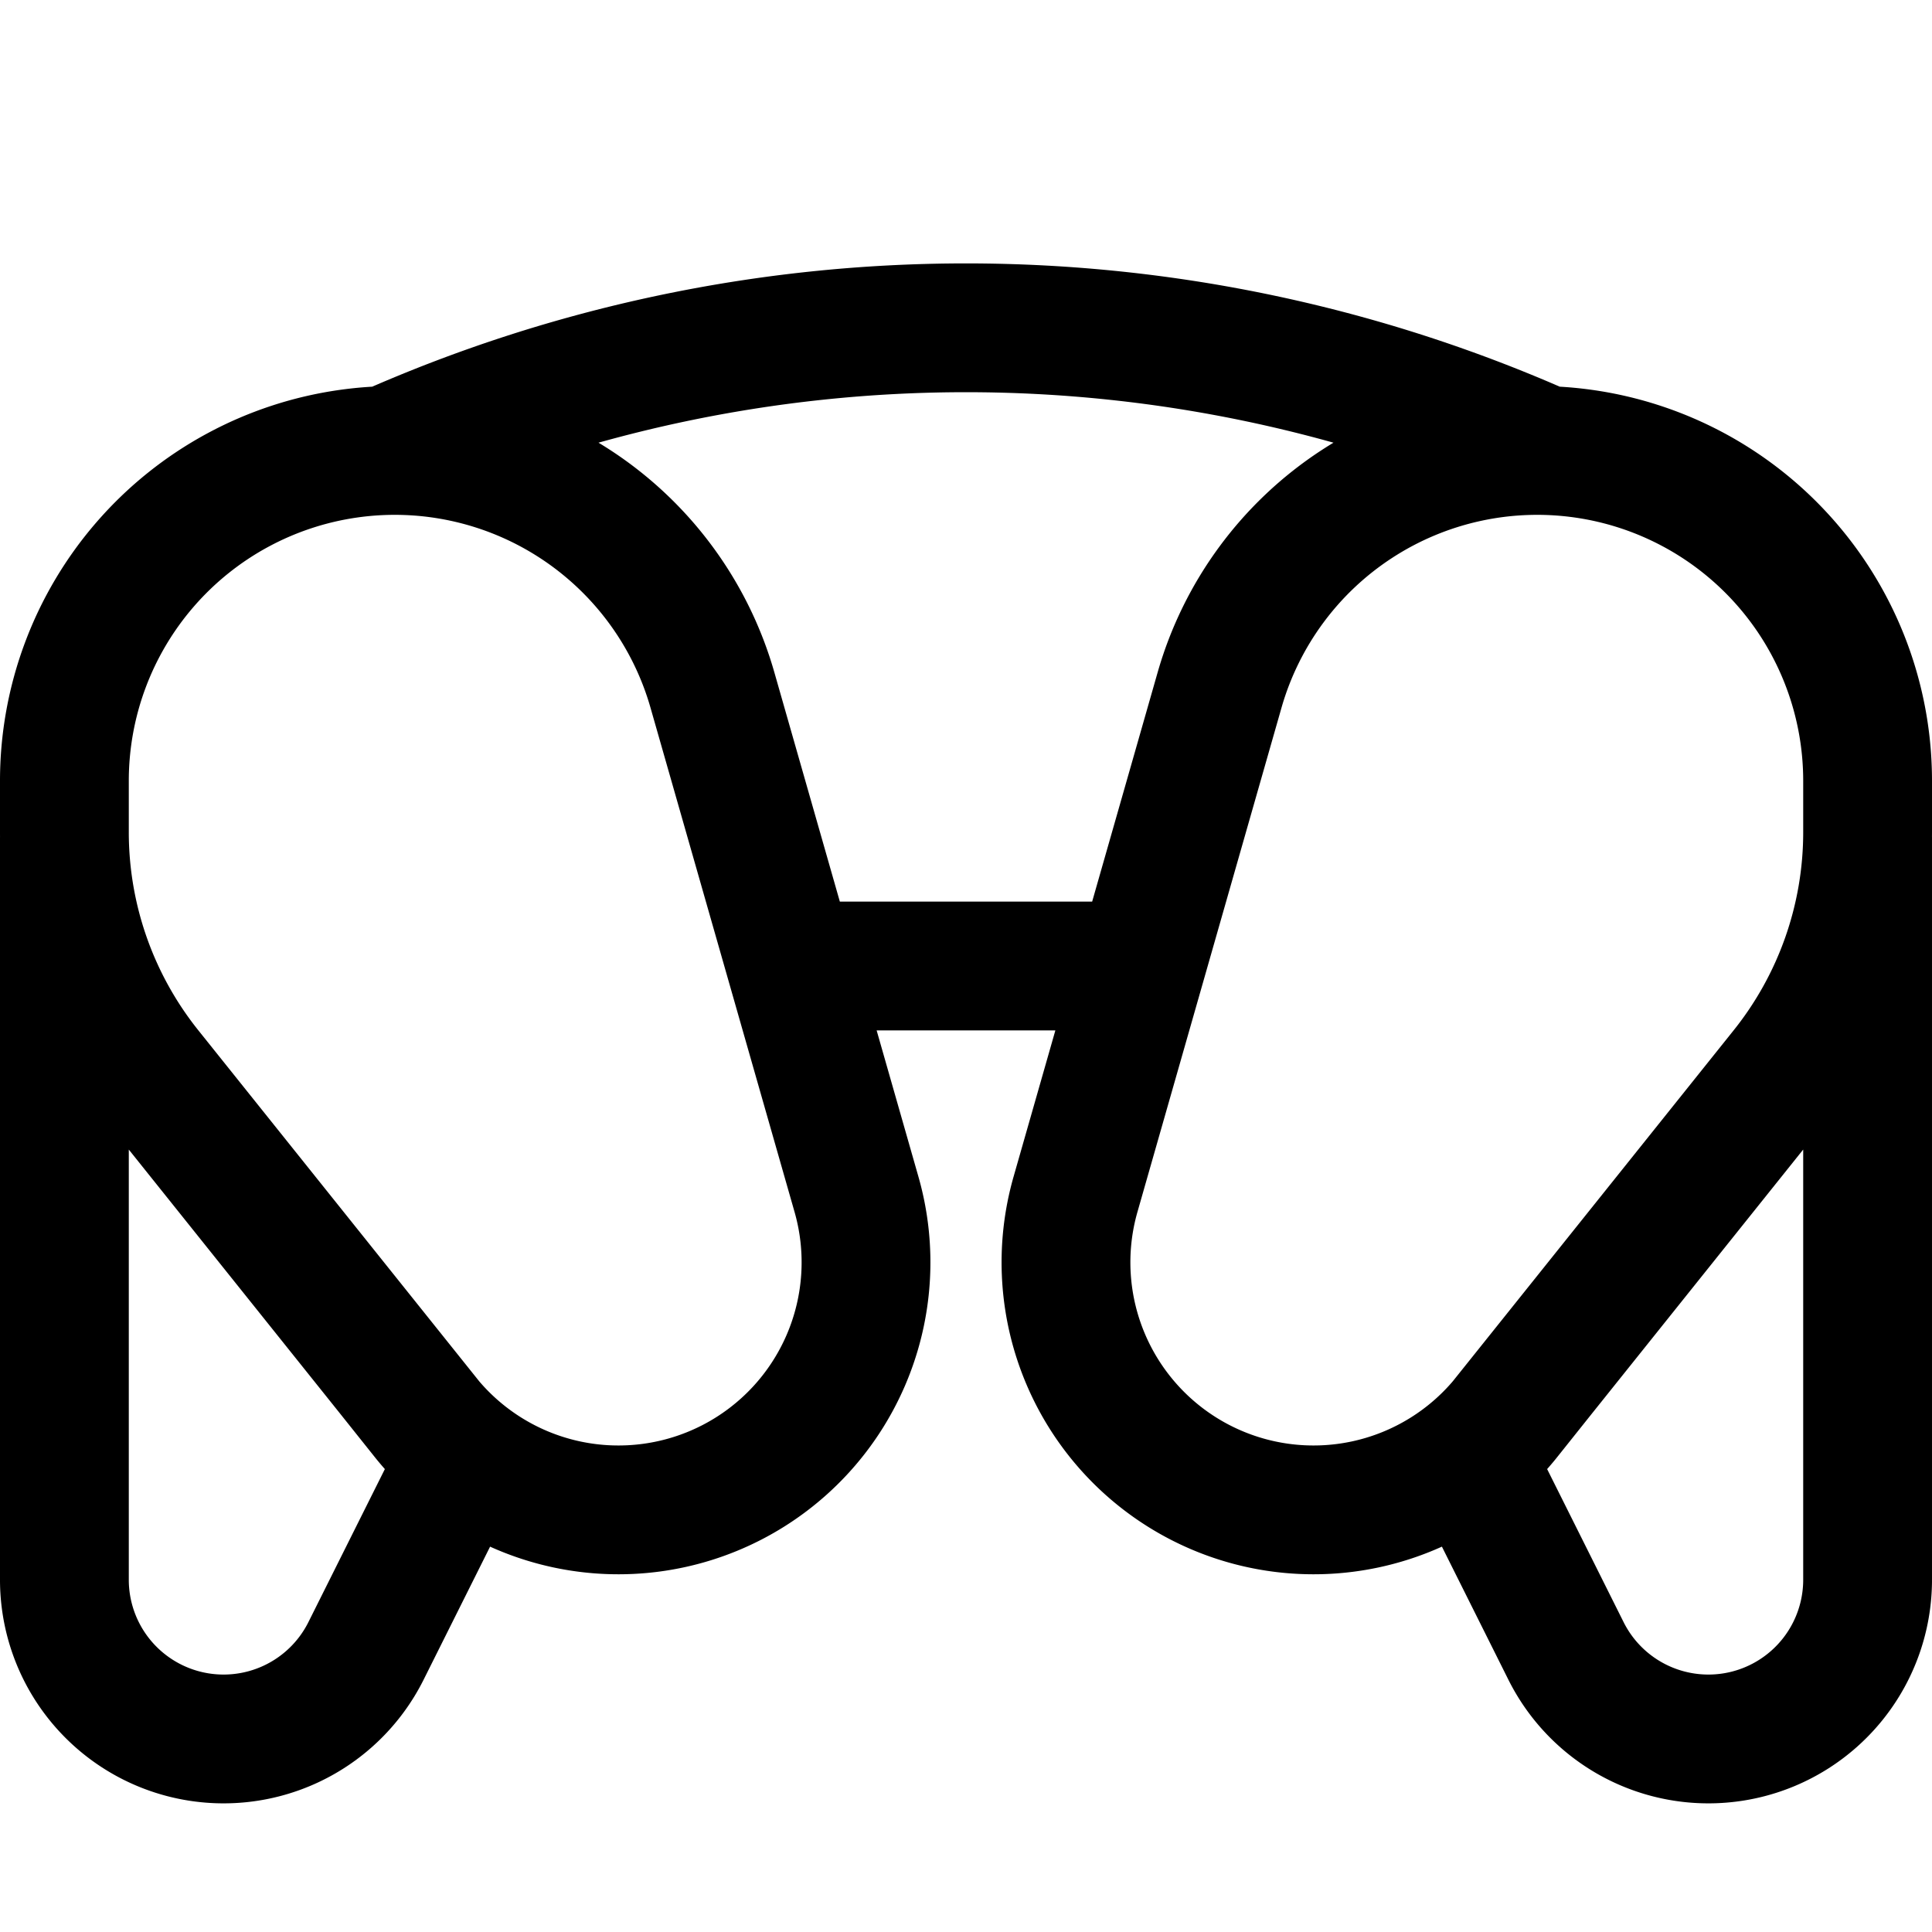 <svg xmlns="http://www.w3.org/2000/svg" xmlns:xlink="http://www.w3.org/1999/xlink" aria-hidden="true" role="img" class="iconify iconify--teenyicons" width="1em" height="1em" preserveAspectRatio="xMidYMid meet" viewBox="0 0 15 15"><path fill="none" stroke="currentColor" d="M3 3.5a11.08 11.08 0 0 1 9 0M.5 6.5v5.764a1.236 1.236 0 0 0 2.342.553L3.5 11.5m11-5v5.764a1.236 1.236 0 0 1-2.342.553L11.5 11.5M6 7.5h3m-5.7 3.499L1.148 8.31A2.961 2.961 0 0 1 .5 6.461v-.396a2.565 2.565 0 0 1 5.032-.705l1.117 3.91a1.922 1.922 0 0 1-3.35 1.729Zm8.4 0l2.151-2.688a2.96 2.96 0 0 0 .649-1.85v-.396a2.565 2.565 0 0 0-5.032-.705L8.351 9.27a1.922 1.922 0 0 0 3.35 1.729Z"></path></svg>